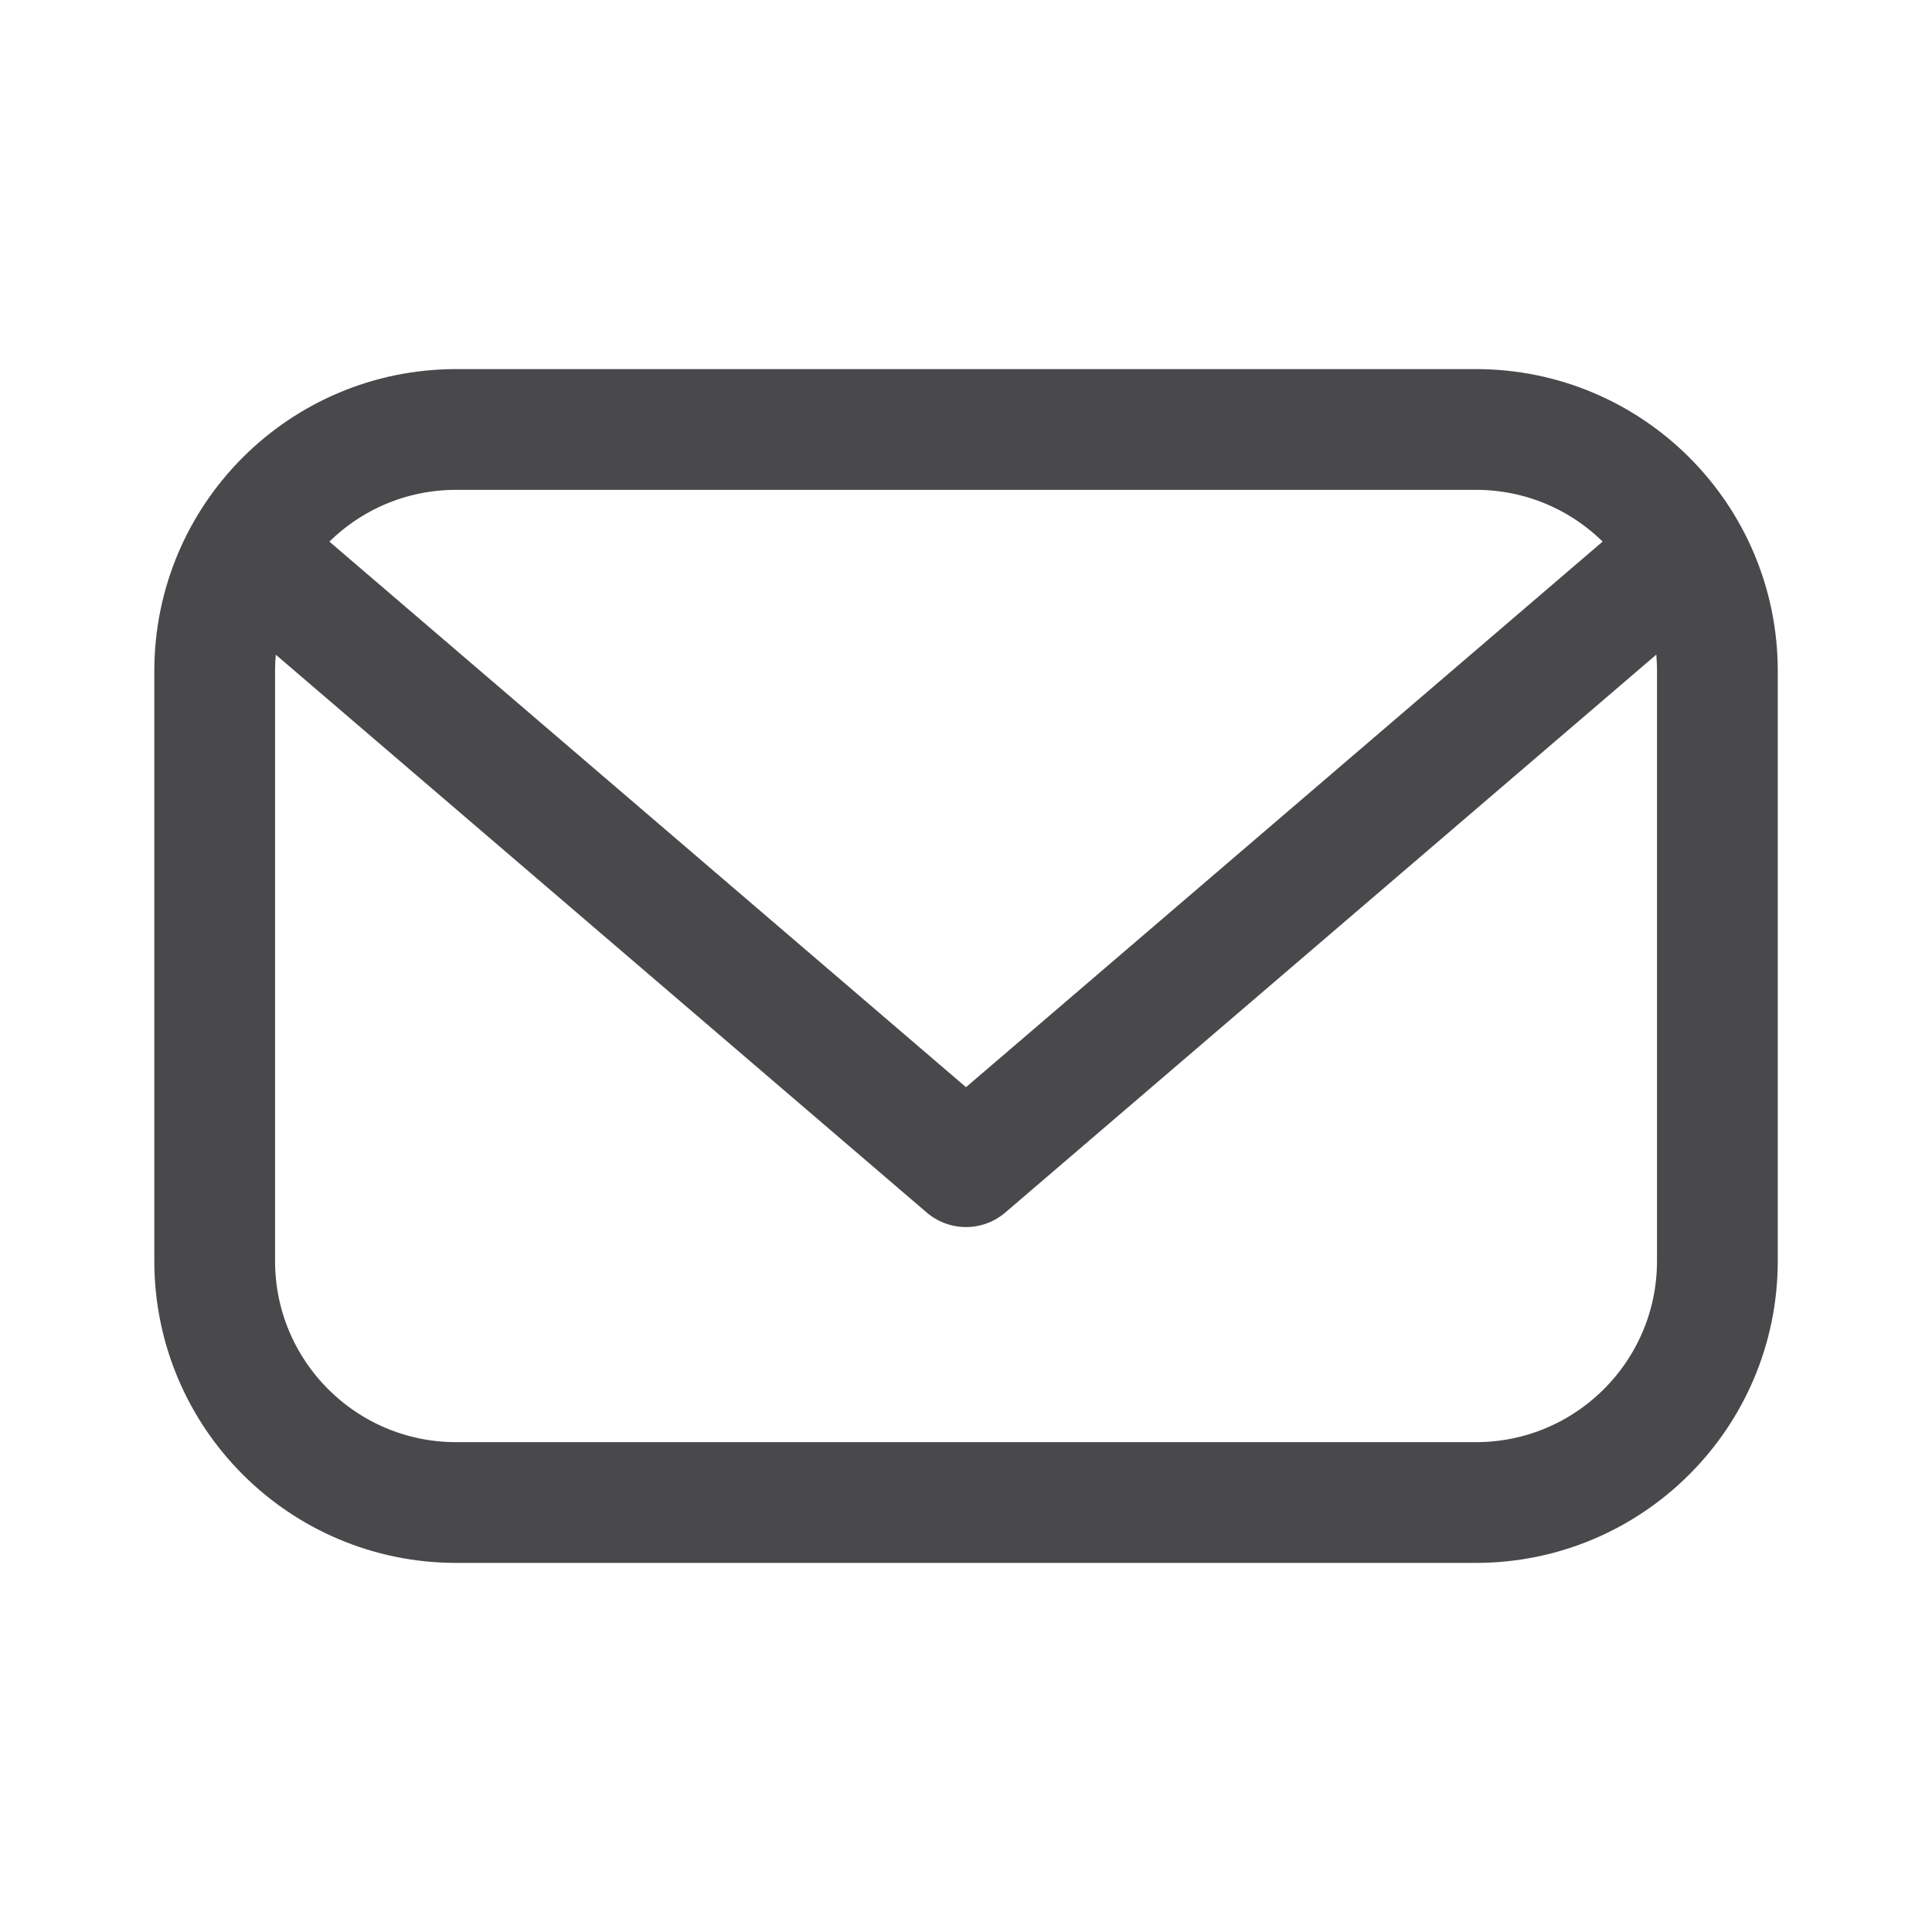 <svg width="24" height="24" viewBox="0 0 24 24" fill="none" xmlns="http://www.w3.org/2000/svg">
<path d="M3.071 6.841L12 14.493L20.929 6.841M18.333 18.665H5.667C4.01 18.665 2.667 17.322 2.667 15.665V8.335C2.667 6.678 4.01 5.335 5.667 5.335H18.334C19.991 5.335 21.334 6.678 21.334 8.335V15.666C21.333 17.322 19.99 18.665 18.333 18.665Z" stroke="#49484B" stroke-width="1.5" stroke-miterlimit="10" stroke-linecap="round" stroke-linejoin="round"/>
</svg>
